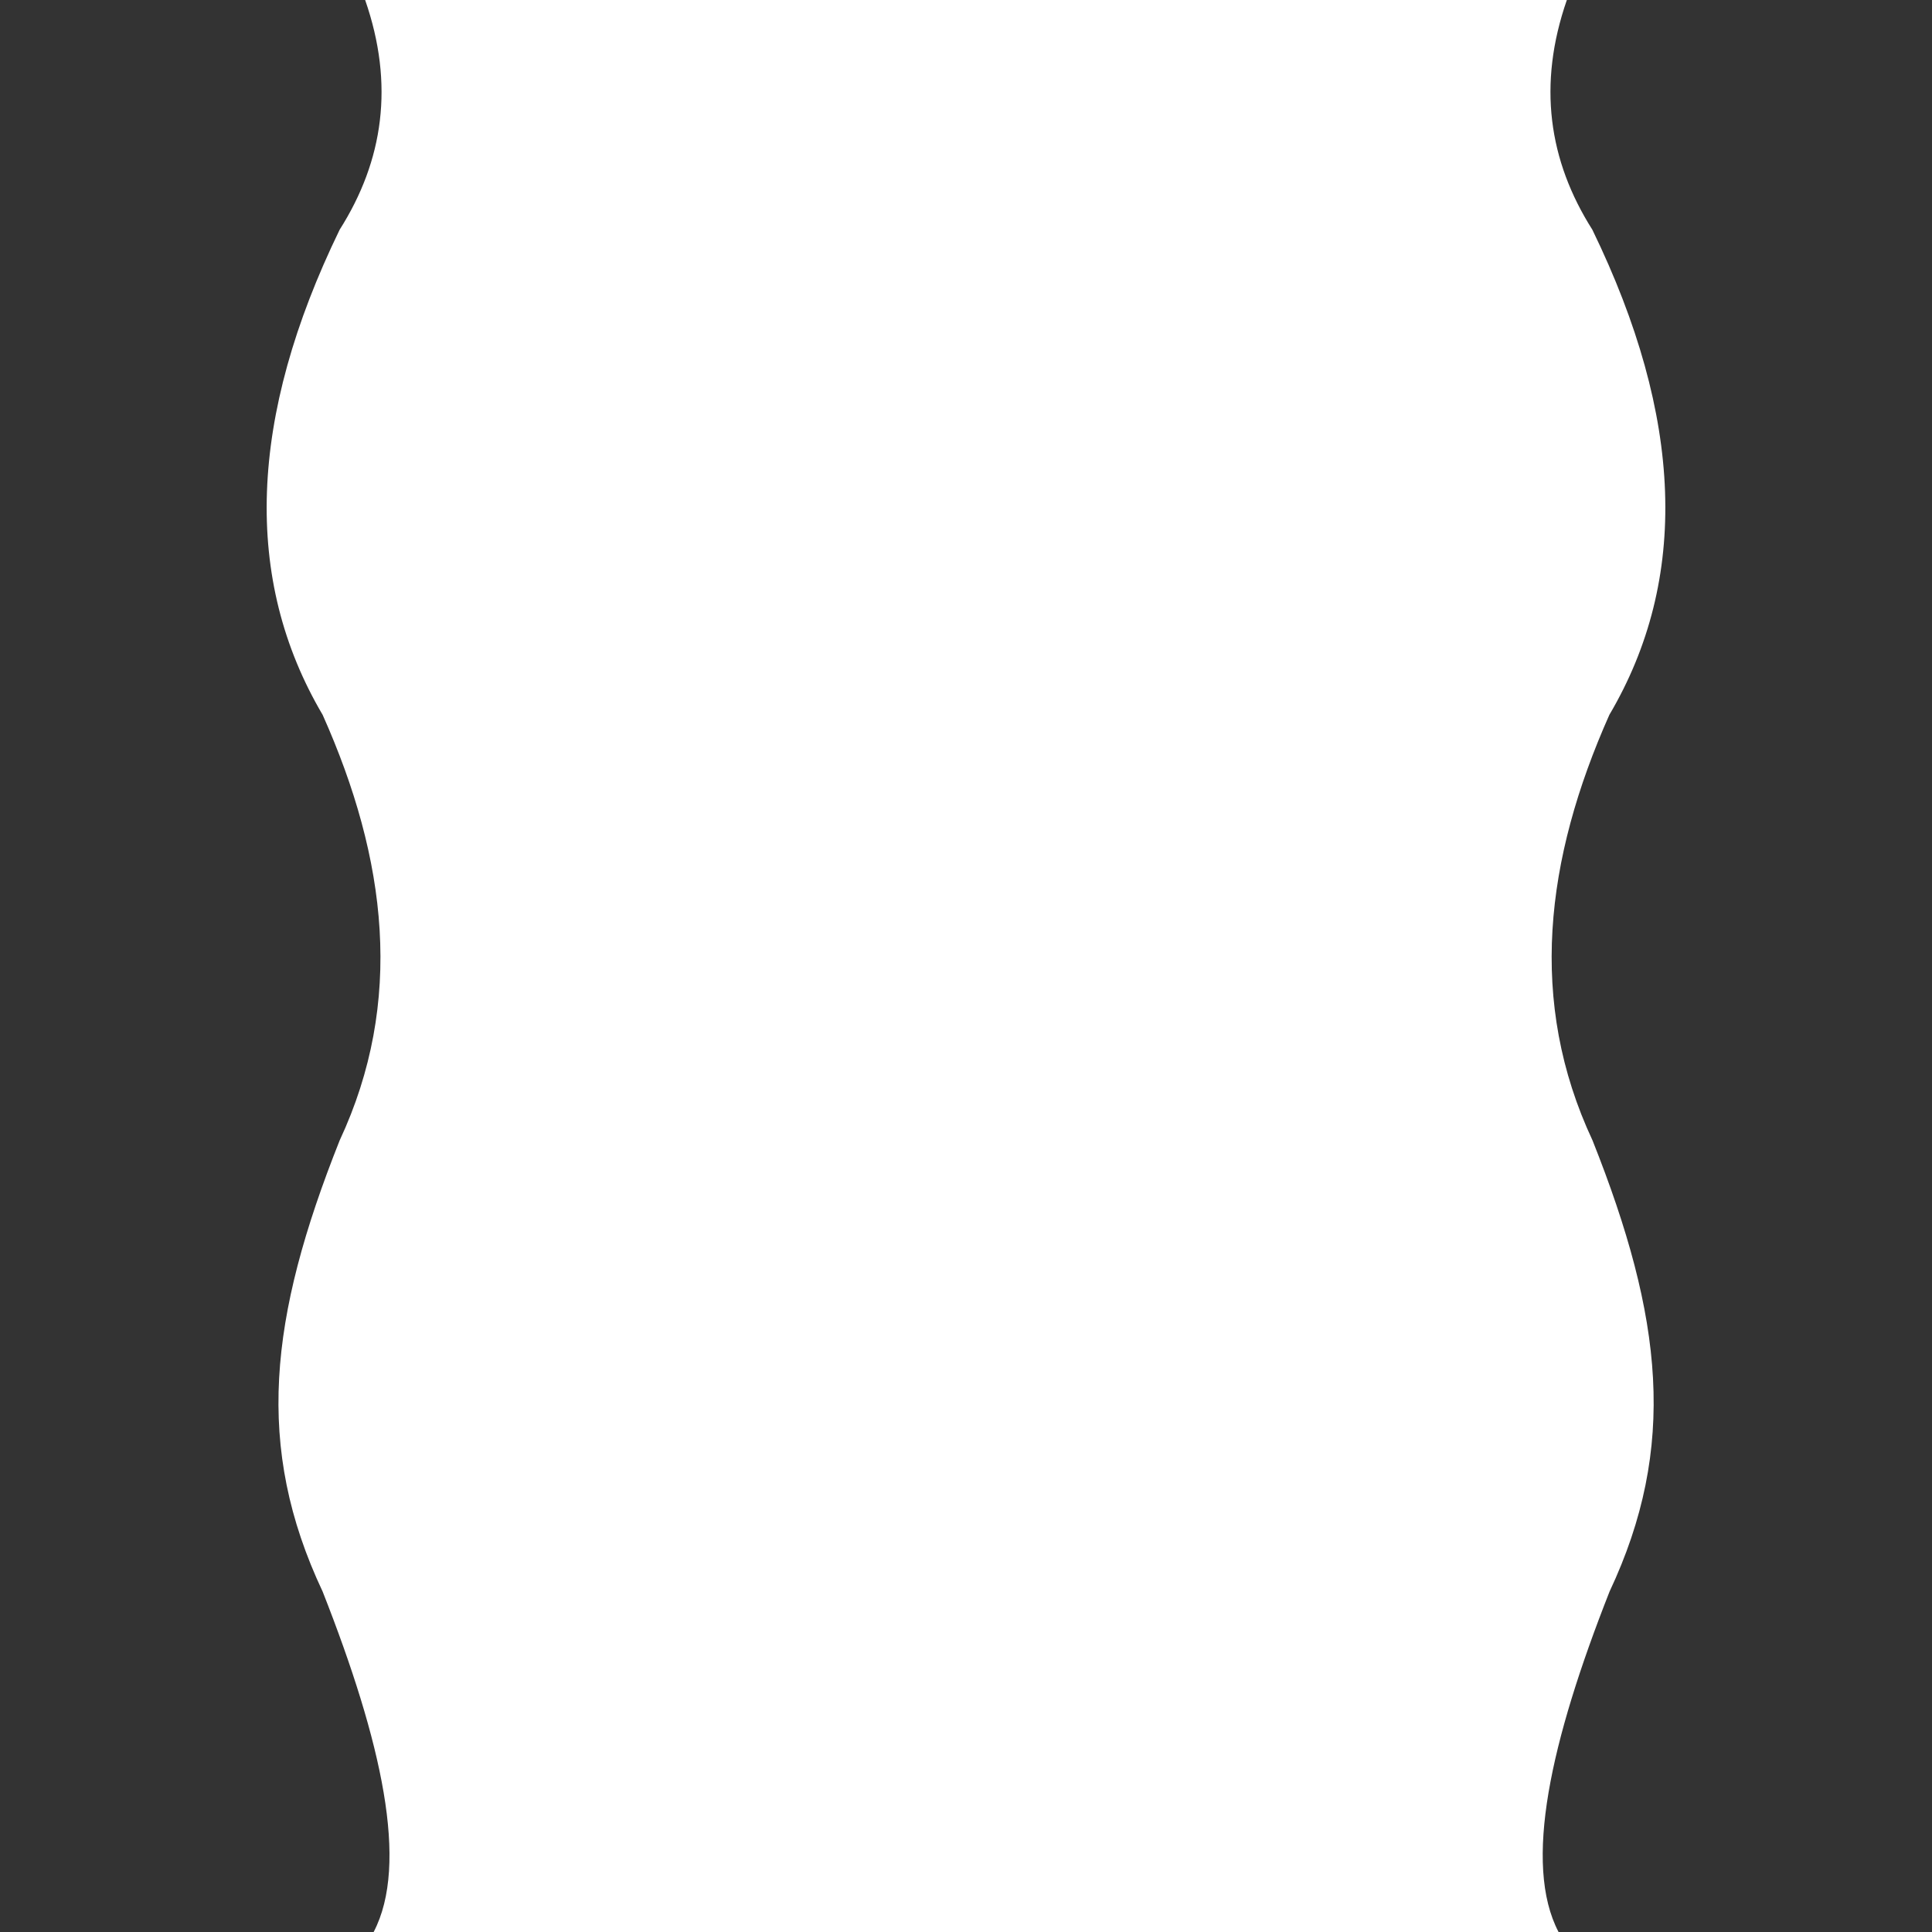 <?xml version="1.0" encoding="utf-8"?>
<!-- Generator: Adobe Illustrator 24.0.2, SVG Export Plug-In . SVG Version: 6.00 Build 0)  -->
<svg version="1.1" id="Capa_1" xmlns="http://www.w3.org/2000/svg" xmlns:xlink="http://www.w3.org/1999/xlink" x="0px" y="0px"
	 viewBox="0 0 1000 1000" style="enable-background:new 0 0 1000 1000;" xml:space="preserve">
<rect x="0" y="0" width="1000" height="1000" fill="#333333" stroke="none"/>
<style type="text/css">
	.st0{fill:#FFFFFF;}
</style>
<path class="st0" d="M833,370c41.4-70.2,38.4-154-8.8-251.1C801.5,83.1,795.8,43.7,811,0H554.6H445.4H189
	c15.2,43.7,9.5,83.1-13.2,118.9c-47.2,97.1-50.2,180.9-8.8,251.1c33.4,74.8,42.3,148.5,8.8,220.3c-36.5,91.7-44.1,158.6-8.8,233.5
	c30.6,77.7,44.8,141,26.4,176.2h252h109.3h252c-18.4-35.2-4.2-98.6,26.4-176.2c35.2-74.9,27.7-141.8-8.8-233.5
	C790.7,518.5,799.7,444.8,833,370z"/>
</svg>
